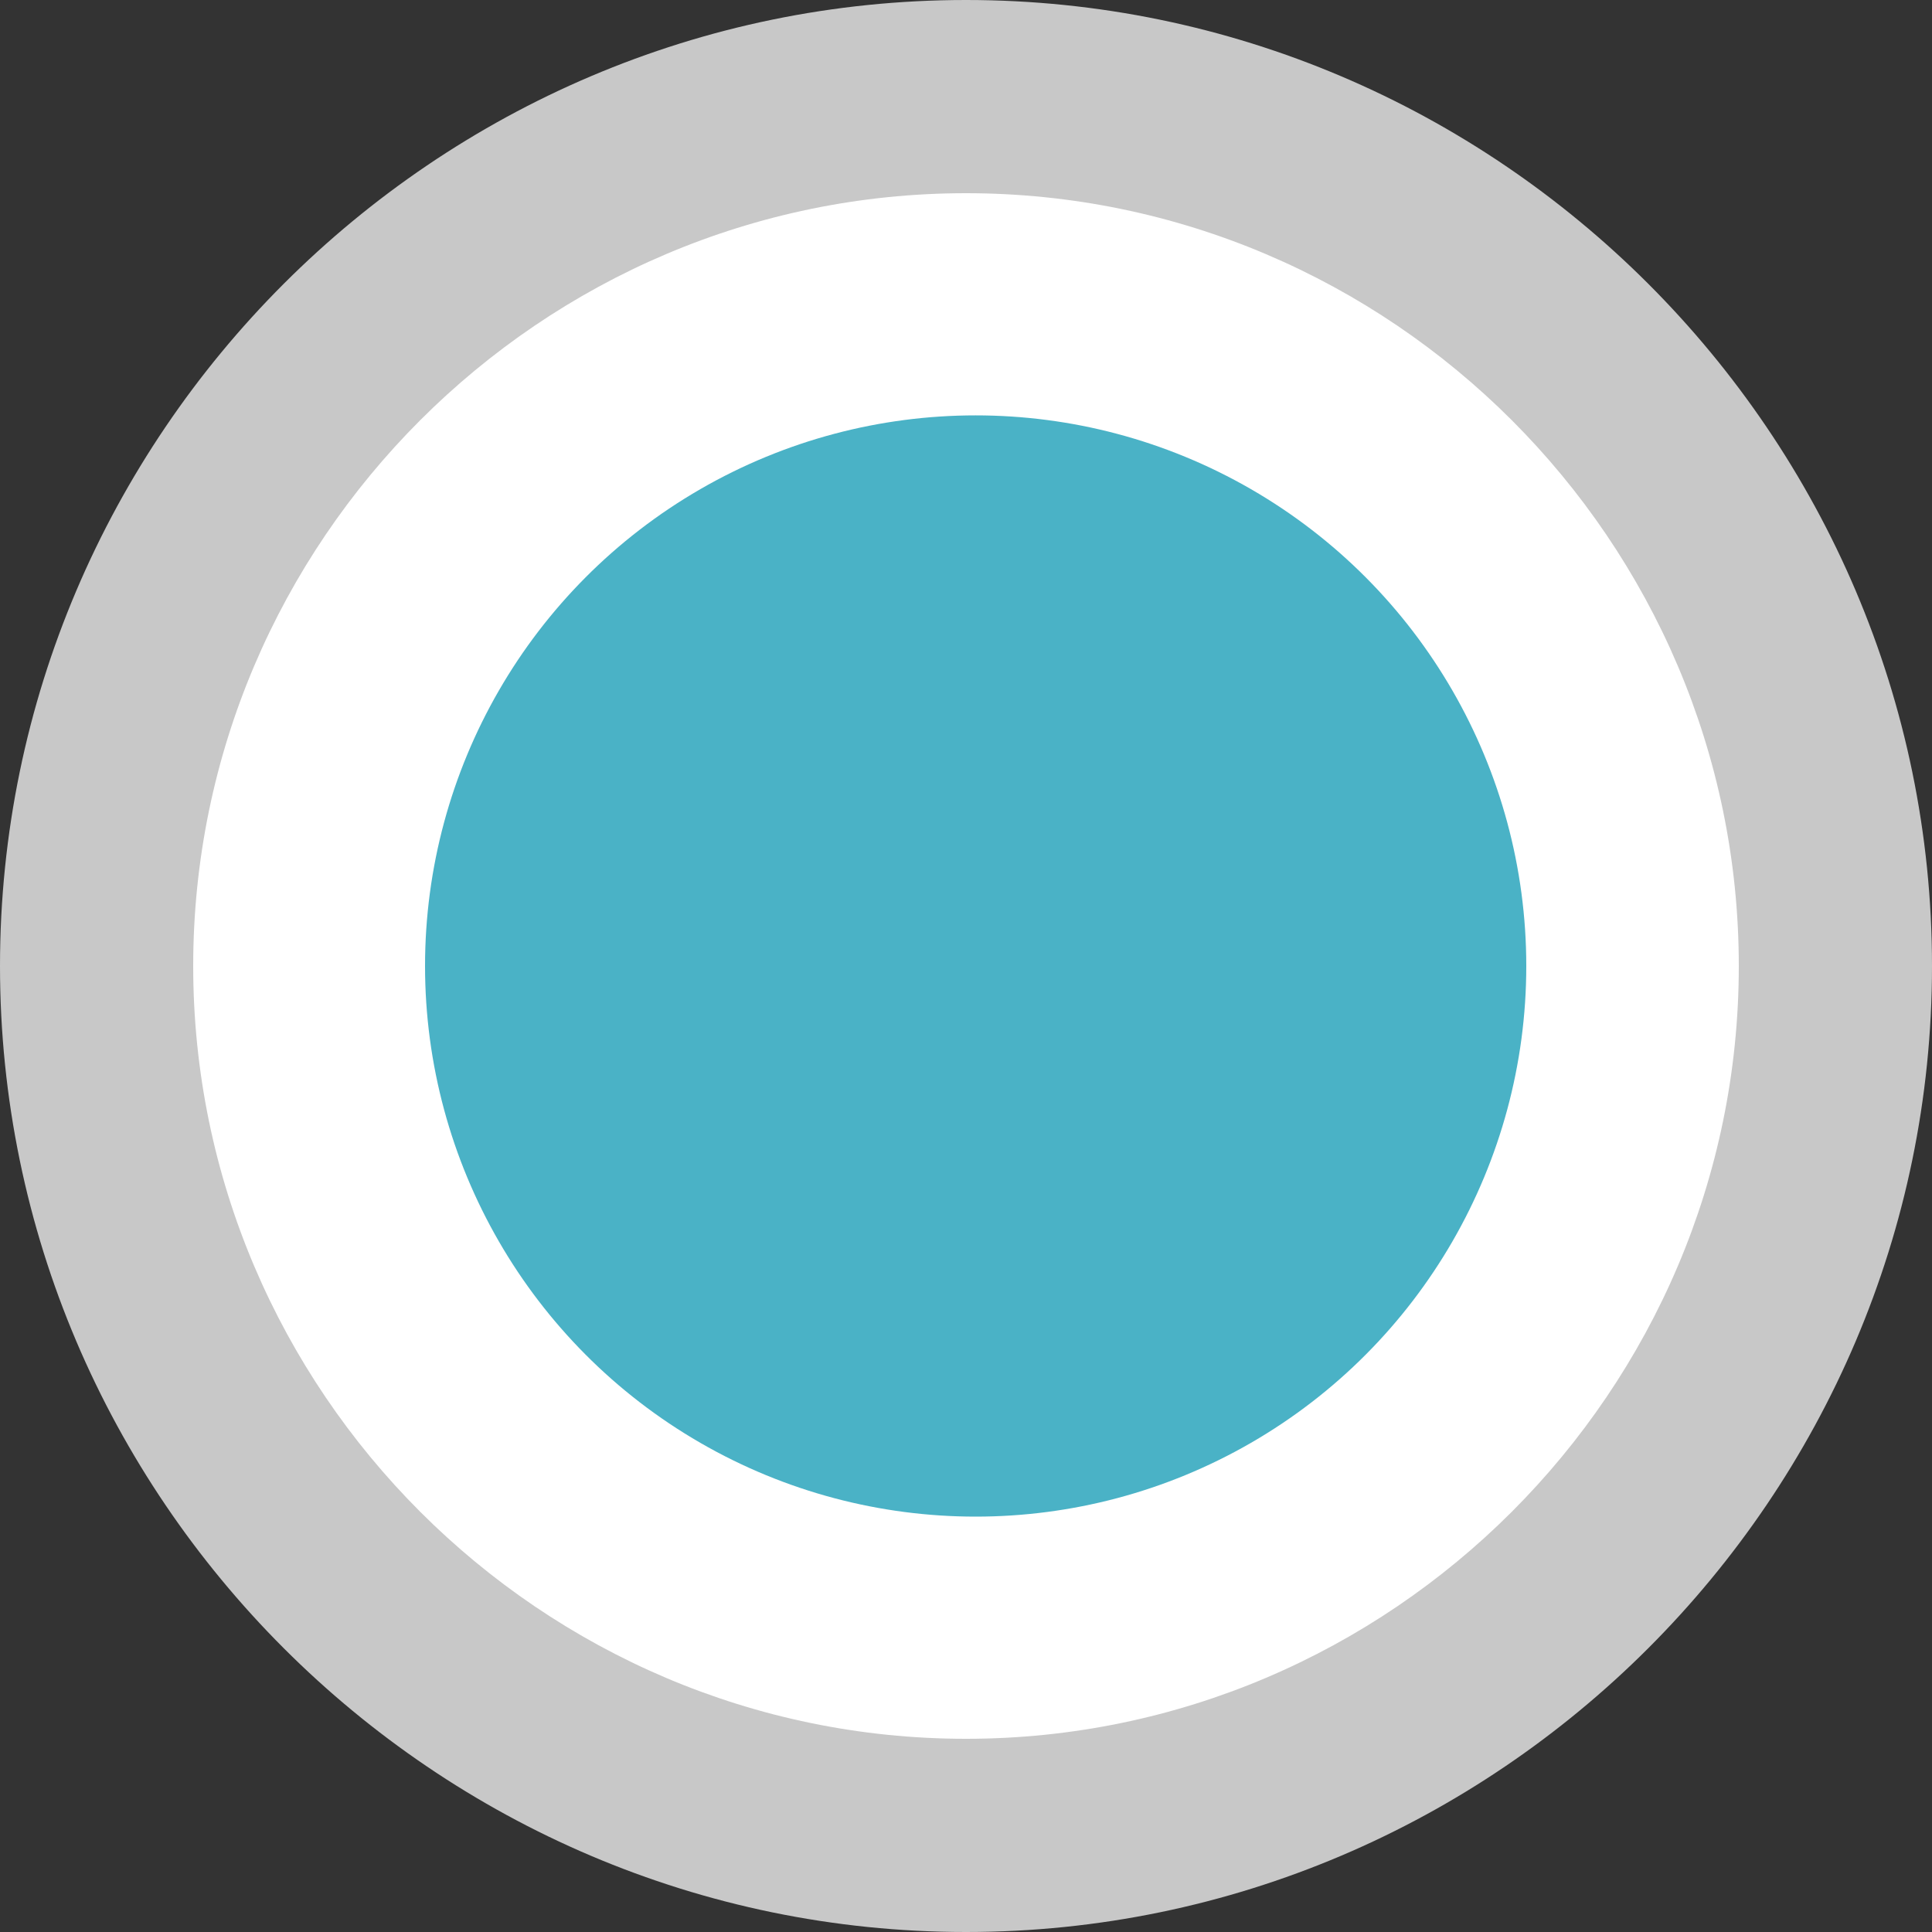 <?xml version="1.0" encoding="utf-8"?>
<!-- Generator: Adobe Illustrator 19.1.0, SVG Export Plug-In . SVG Version: 6.00 Build 0)  -->
<svg version="1.1" xmlns="http://www.w3.org/2000/svg" xmlns:xlink="http://www.w3.org/1999/xlink" x="0px" y="0px"
	 viewBox="0 0 20 20" enable-background="new 0 0 20 20" xml:space="preserve">
<rect x="0" y="0" width="20" height="20" fill="#333333" stroke="none"/>
<g id="Layer_1" display="none">
	<rect x="1.1" y="1" display="inline" fill="#FFFFFF" width="17.9" height="17.8"/>
	<path display="inline" fill="#C8C8C8" d="M18,2v16H2V2H18 M20,0H0v20h20V0L20,0z"/>
</g>
<g id="Layer_2">
	<circle fill="#FFFFFF" cx="10.1" cy="10" r="9"/>
	<path fill="#C8C8C8" d="M10,2c4.4,0,8,3.6,8,8c0,4.4-3.6,8-8,8c-4.4,0-8-3.6-8-8C2,5.6,5.6,2,10,2 M10,0C4.5,0,0,4.5,0,10
		c0,5.5,4.5,10,10,10c5.5,0,10-4.5,10-10C20,4.5,15.5,0,10,0L10,0z"/>
</g>
<g id="Layer_3" display="none">
	<polygon display="inline" fill="#4AB2C6" points="4,10.5 6.1,8.4 8.4,10.7 13.9,5.2 16,7.3 8.4,14.8 	"/>
</g>
<g id="Layer_4">
	<circle fill="#4AB2C6" cx="10.1" cy="10" r="5.7"/>
</g>
</svg>

